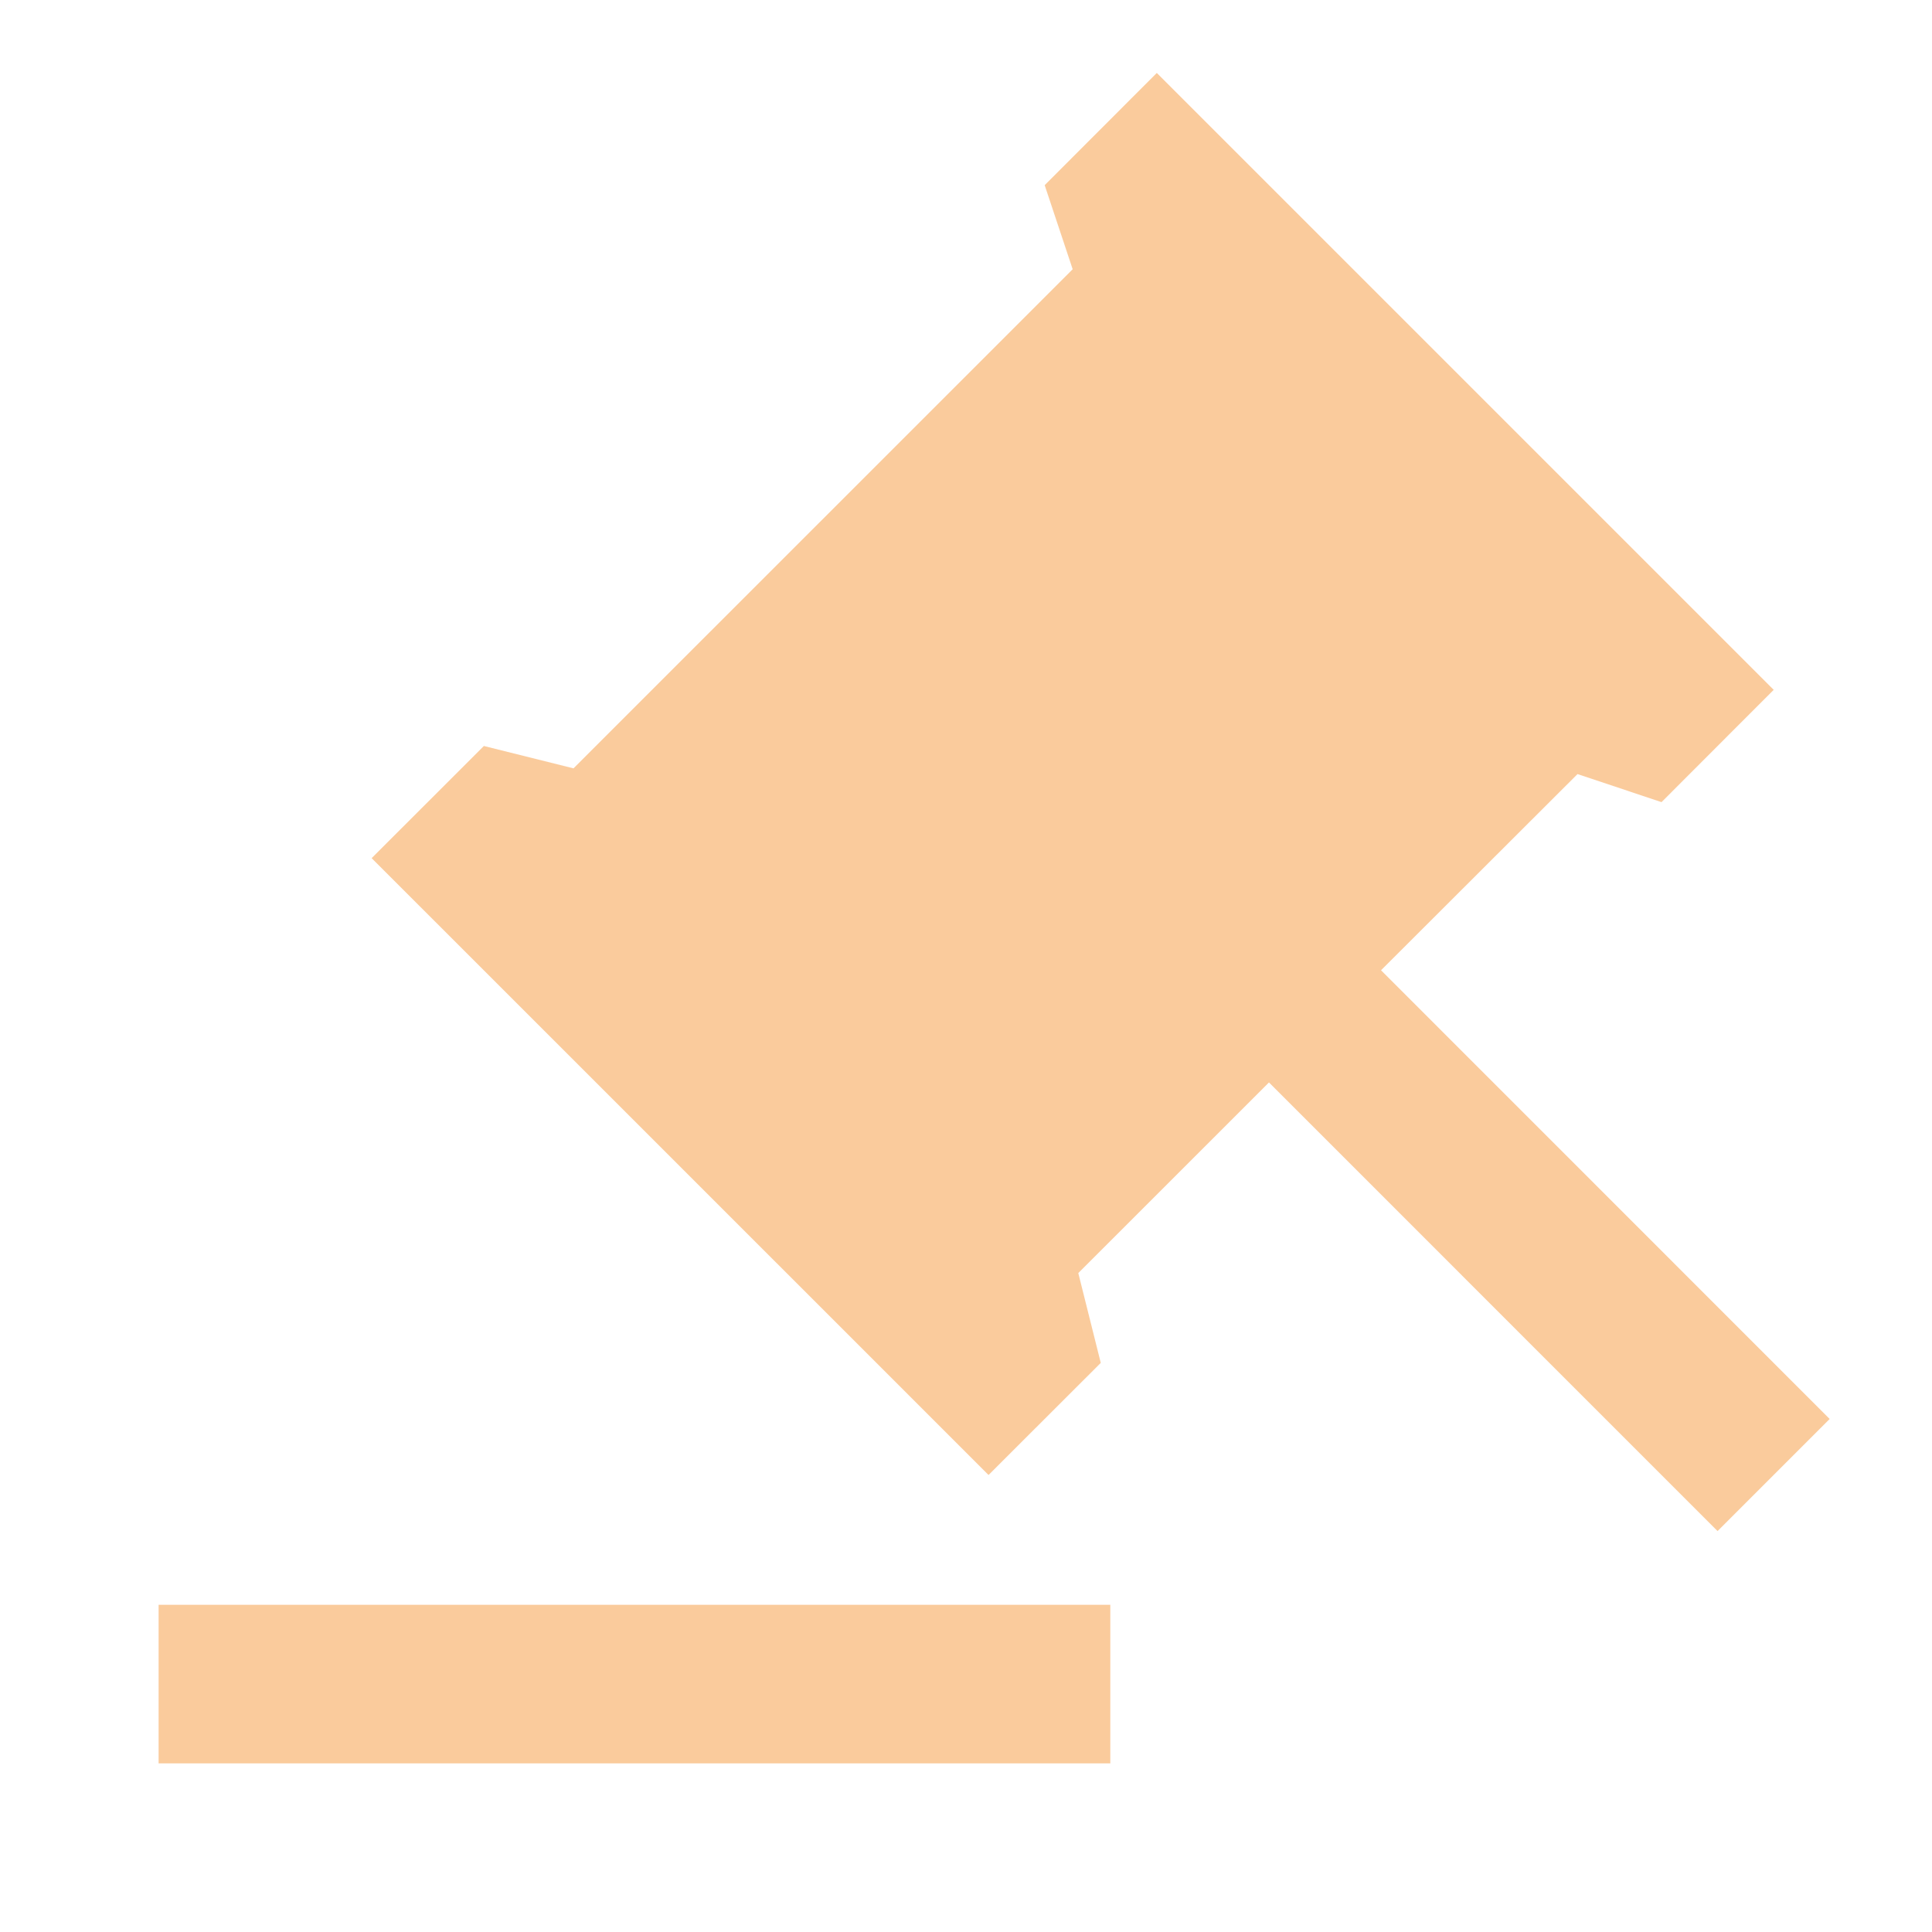 <svg width="33" height="33" viewBox="0 0 33 33" fill="none" xmlns="http://www.w3.org/2000/svg">
<path d="M18.965 27.411V30.12H2.709V27.411H18.965ZM19.759 1.246L30.296 11.783L28.38 13.701L26.945 13.222L23.589 16.573L31.252 24.237L29.337 26.152L21.675 18.489L18.418 21.745L18.802 23.279L16.885 25.194L6.348 14.658L8.265 12.742L9.796 13.124L18.322 4.599L17.844 3.163L19.759 1.246Z" fill="#F27900" fill-opacity="0.39"/>
</svg>
